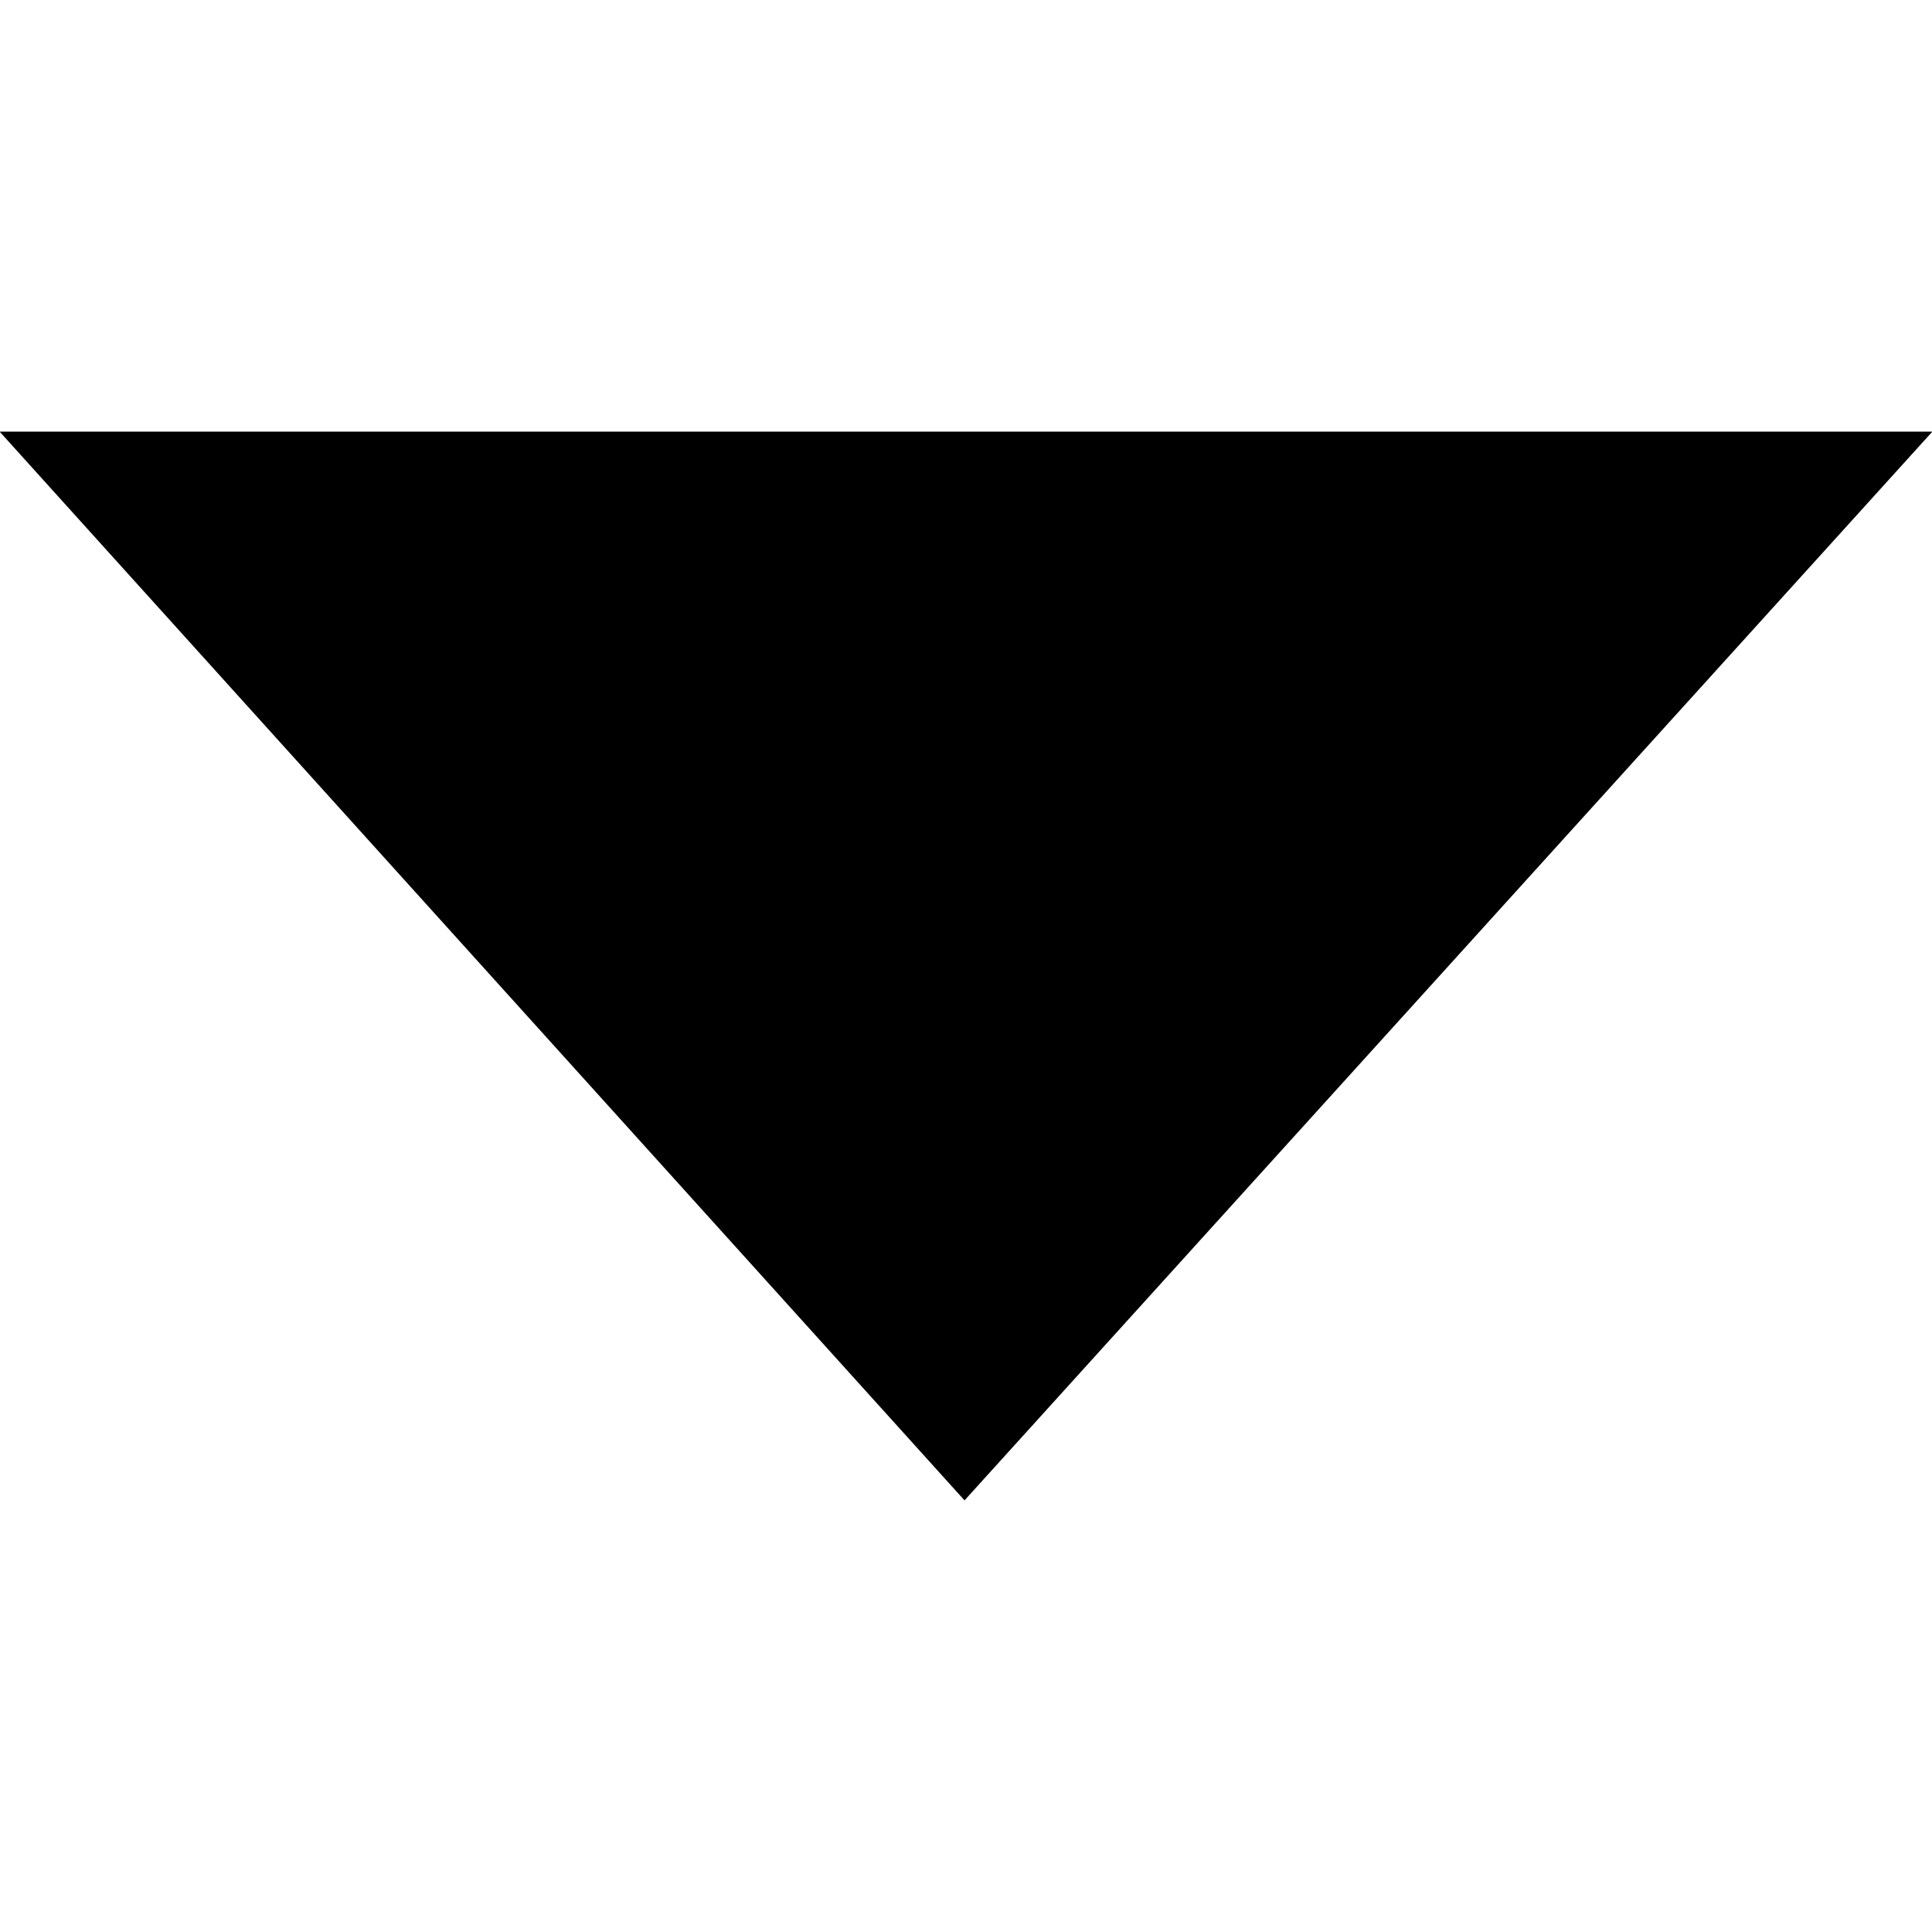 <?xml version="1.0" encoding="utf-8"?>
<!DOCTYPE svg PUBLIC "-//W3C//DTD SVG 1.1//EN" "http://www.w3.org/Graphics/SVG/1.1/DTD/svg11.dtd">
<svg version="1.1" xmlns="http://www.w3.org/2000/svg" x="0px" y="0px" viewBox="0 0 72 72" enable-background="new 0 0 72 72">
<g id="Icon">
<!-- Icon picto1b-11.svg -->
	<g>
		<polygon points="72.014,16.085 -0.014,16.085 35.945,55.915 		"/>
	</g>
</g>
</svg>
